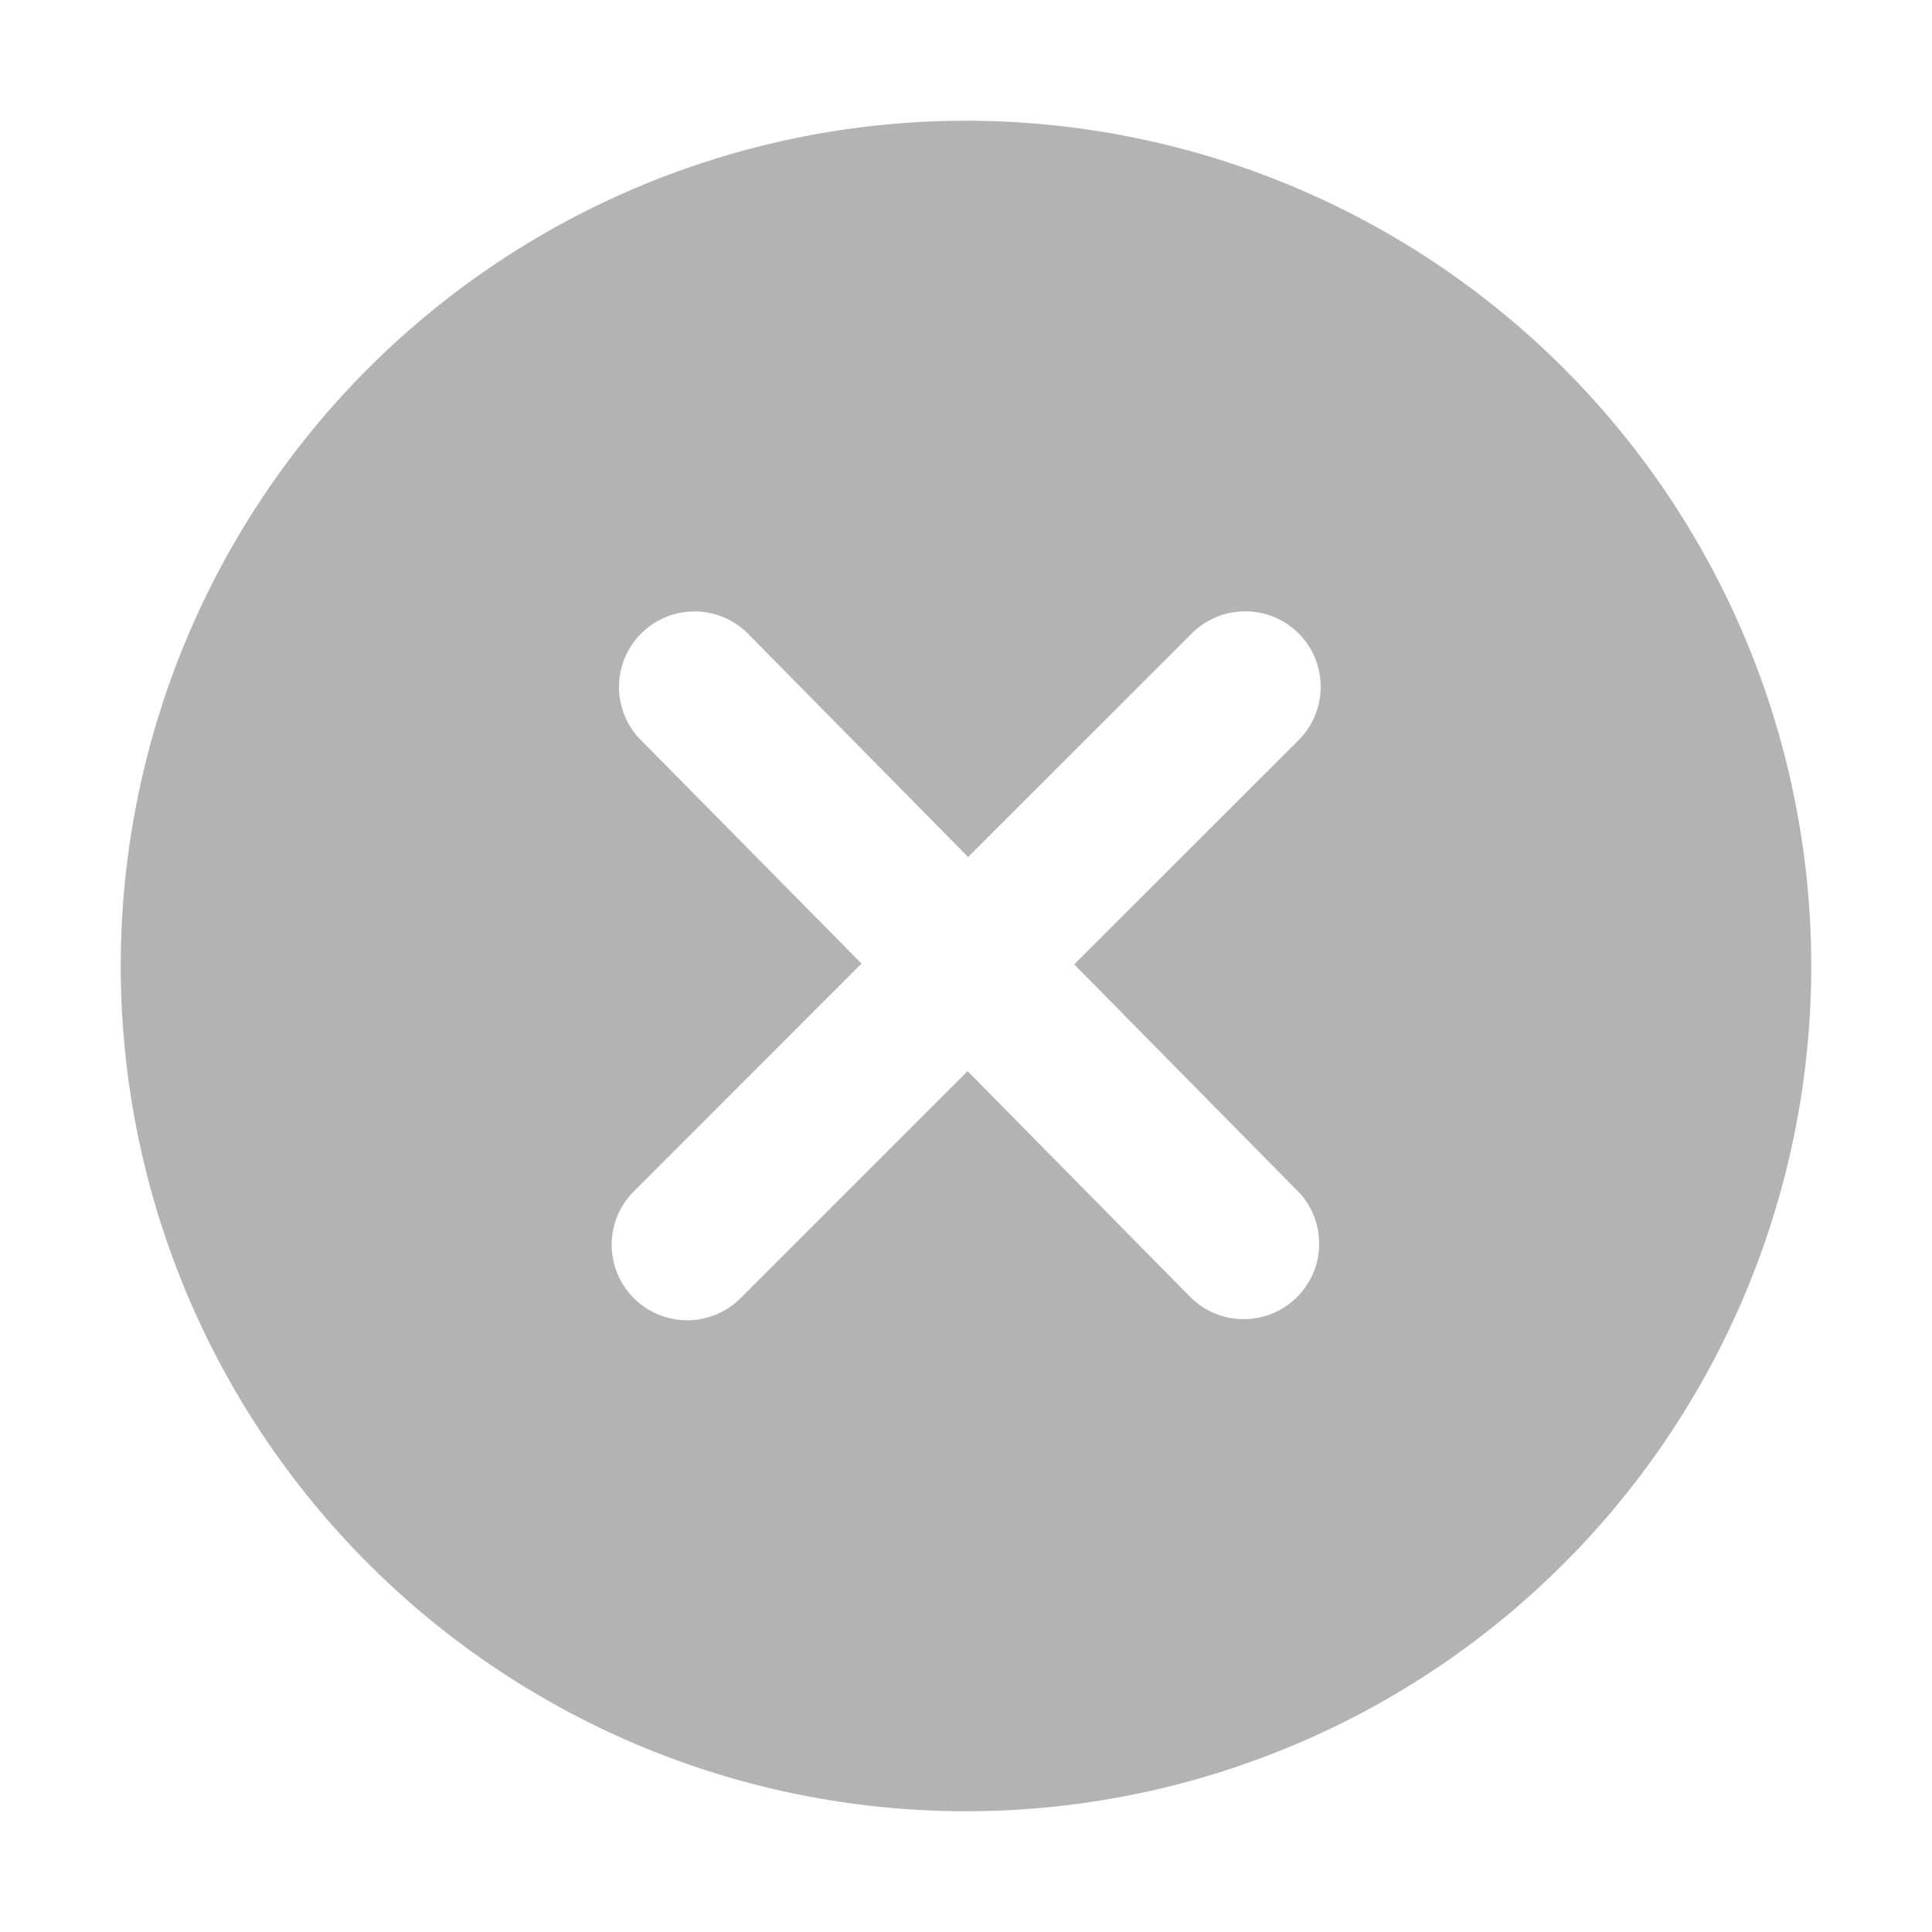<svg xmlns="http://www.w3.org/2000/svg" viewBox="0 0 12 12" width="1em" height="1em"
  fill="currentColor" aria-hidden="true" focusable="false" class="">
  <path fill="currentColor" fill-rule="nonzero"
    d="M6 .75a5.25 5.25 0 1 1 0 10.5A5.25 5.25 0 0 1 6 .75m2.066 3.184a.47.47 0 0 0-.663 0l-1.39 1.389-1.367-1.387a.469.469 0 0 0-.677.649l.01.01 1.372 1.39-1.427 1.428a.469.469 0 0 0 .673.653L6.01 6.653l1.39 1.41a.469.469 0 0 0 .677-.648l-.01-.01L6.672 5.99l1.404-1.403a.47.47 0 0 0-.01-.653"
    opacity="0.3">
  </path>
</svg>